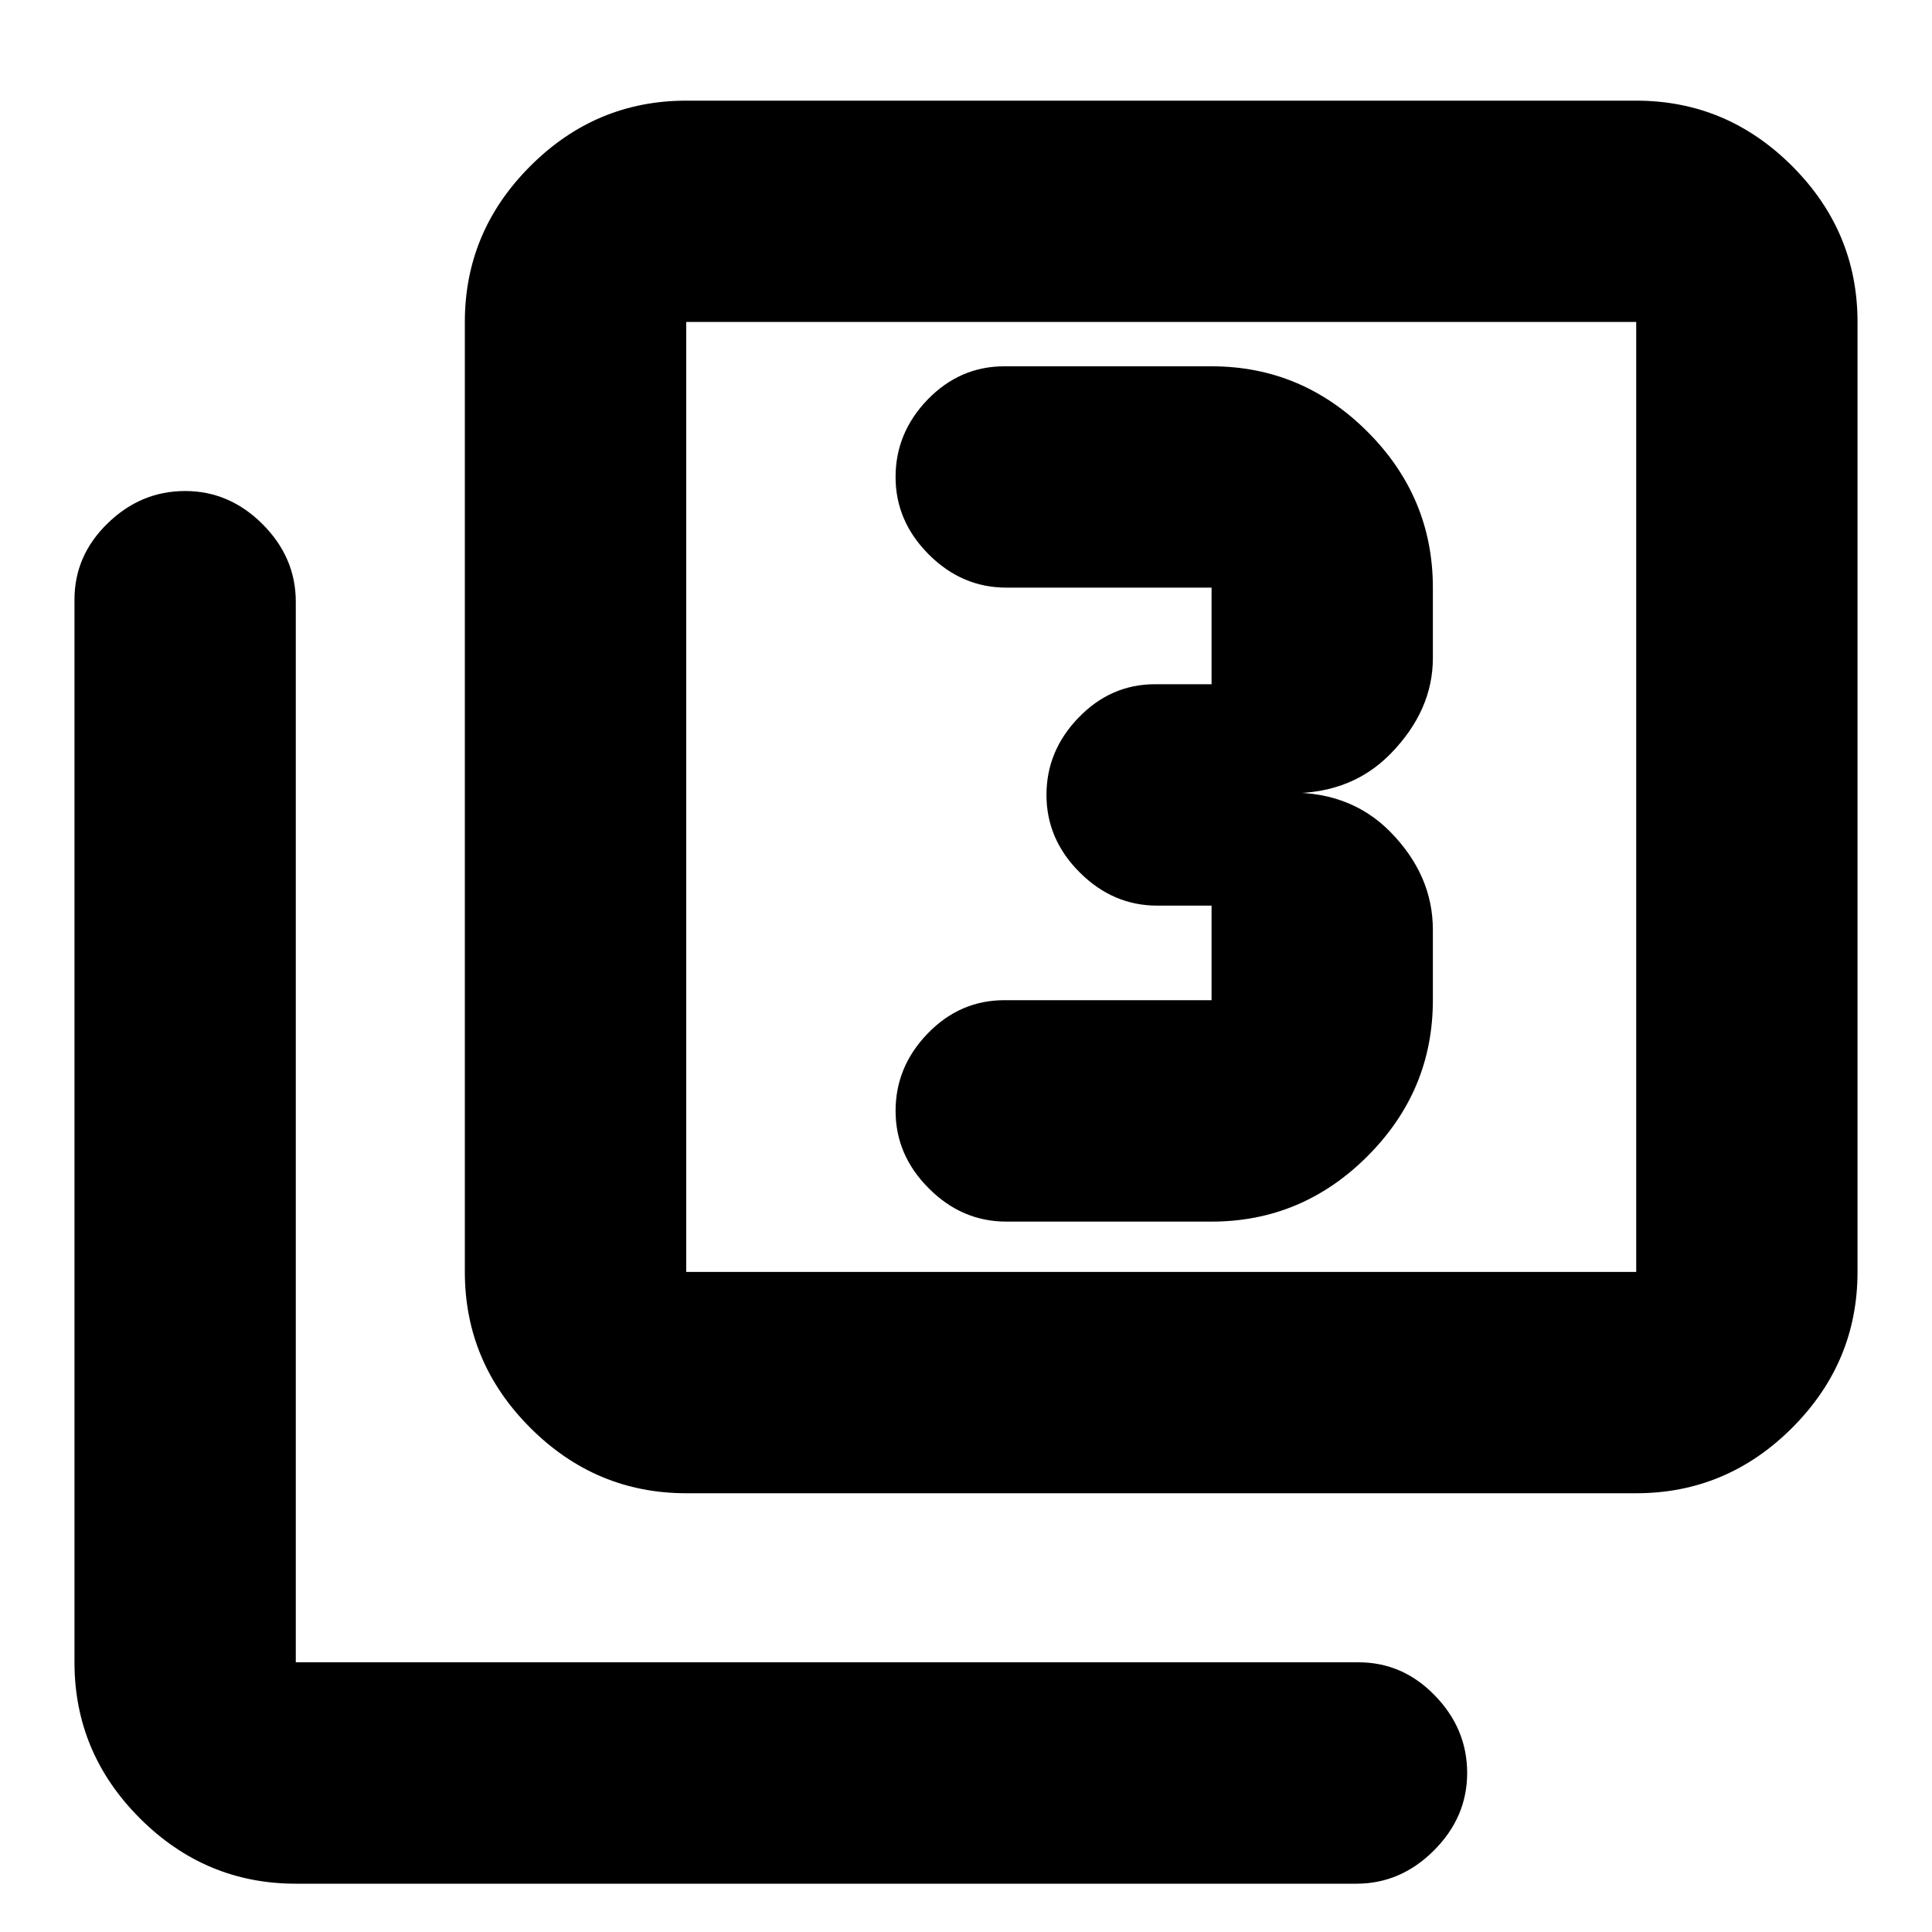 <svg xmlns="http://www.w3.org/2000/svg" height="20" width="20"><path d="M10.417 12.646h2.125q.937 0 1.614-.677t.677-1.615v-.729q0-.563-.437-1.01-.438-.448-1.146-.407.708.042 1.146-.406.437-.448.437-.99v-.729q0-.937-.677-1.614t-1.614-.677h-2.146q-.458 0-.792.343-.333.344-.333.803 0 .458.344.802.343.343.802.343h2.125v1h-.584q-.458 0-.791.344-.334.344-.334.802 0 .459.344.802.344.344.802.344h.563v.979h-2.146q-.458 0-.792.344-.333.344-.333.802 0 .458.344.802.343.344.802.344Zm-3.313 2.812q-.937 0-1.614-.677-.678-.677-.678-1.614V3.333q0-.937.678-1.614.677-.677 1.614-.677h9.834q.937 0 1.614.677t.677 1.614v9.834q0 .937-.677 1.614t-1.614.677Zm0-2.291h9.834V3.333H7.104v9.834ZM3.062 19.5q-.937 0-1.614-.677t-.677-1.615v-11q0-.458.344-.791.343-.334.802-.334.458 0 .802.344.343.344.343.802v10.979h11q.459 0 .792.344.334.344.334.802 0 .458-.344.802-.344.344-.802.344ZM7.104 3.333v9.834-9.834Z"/></svg>